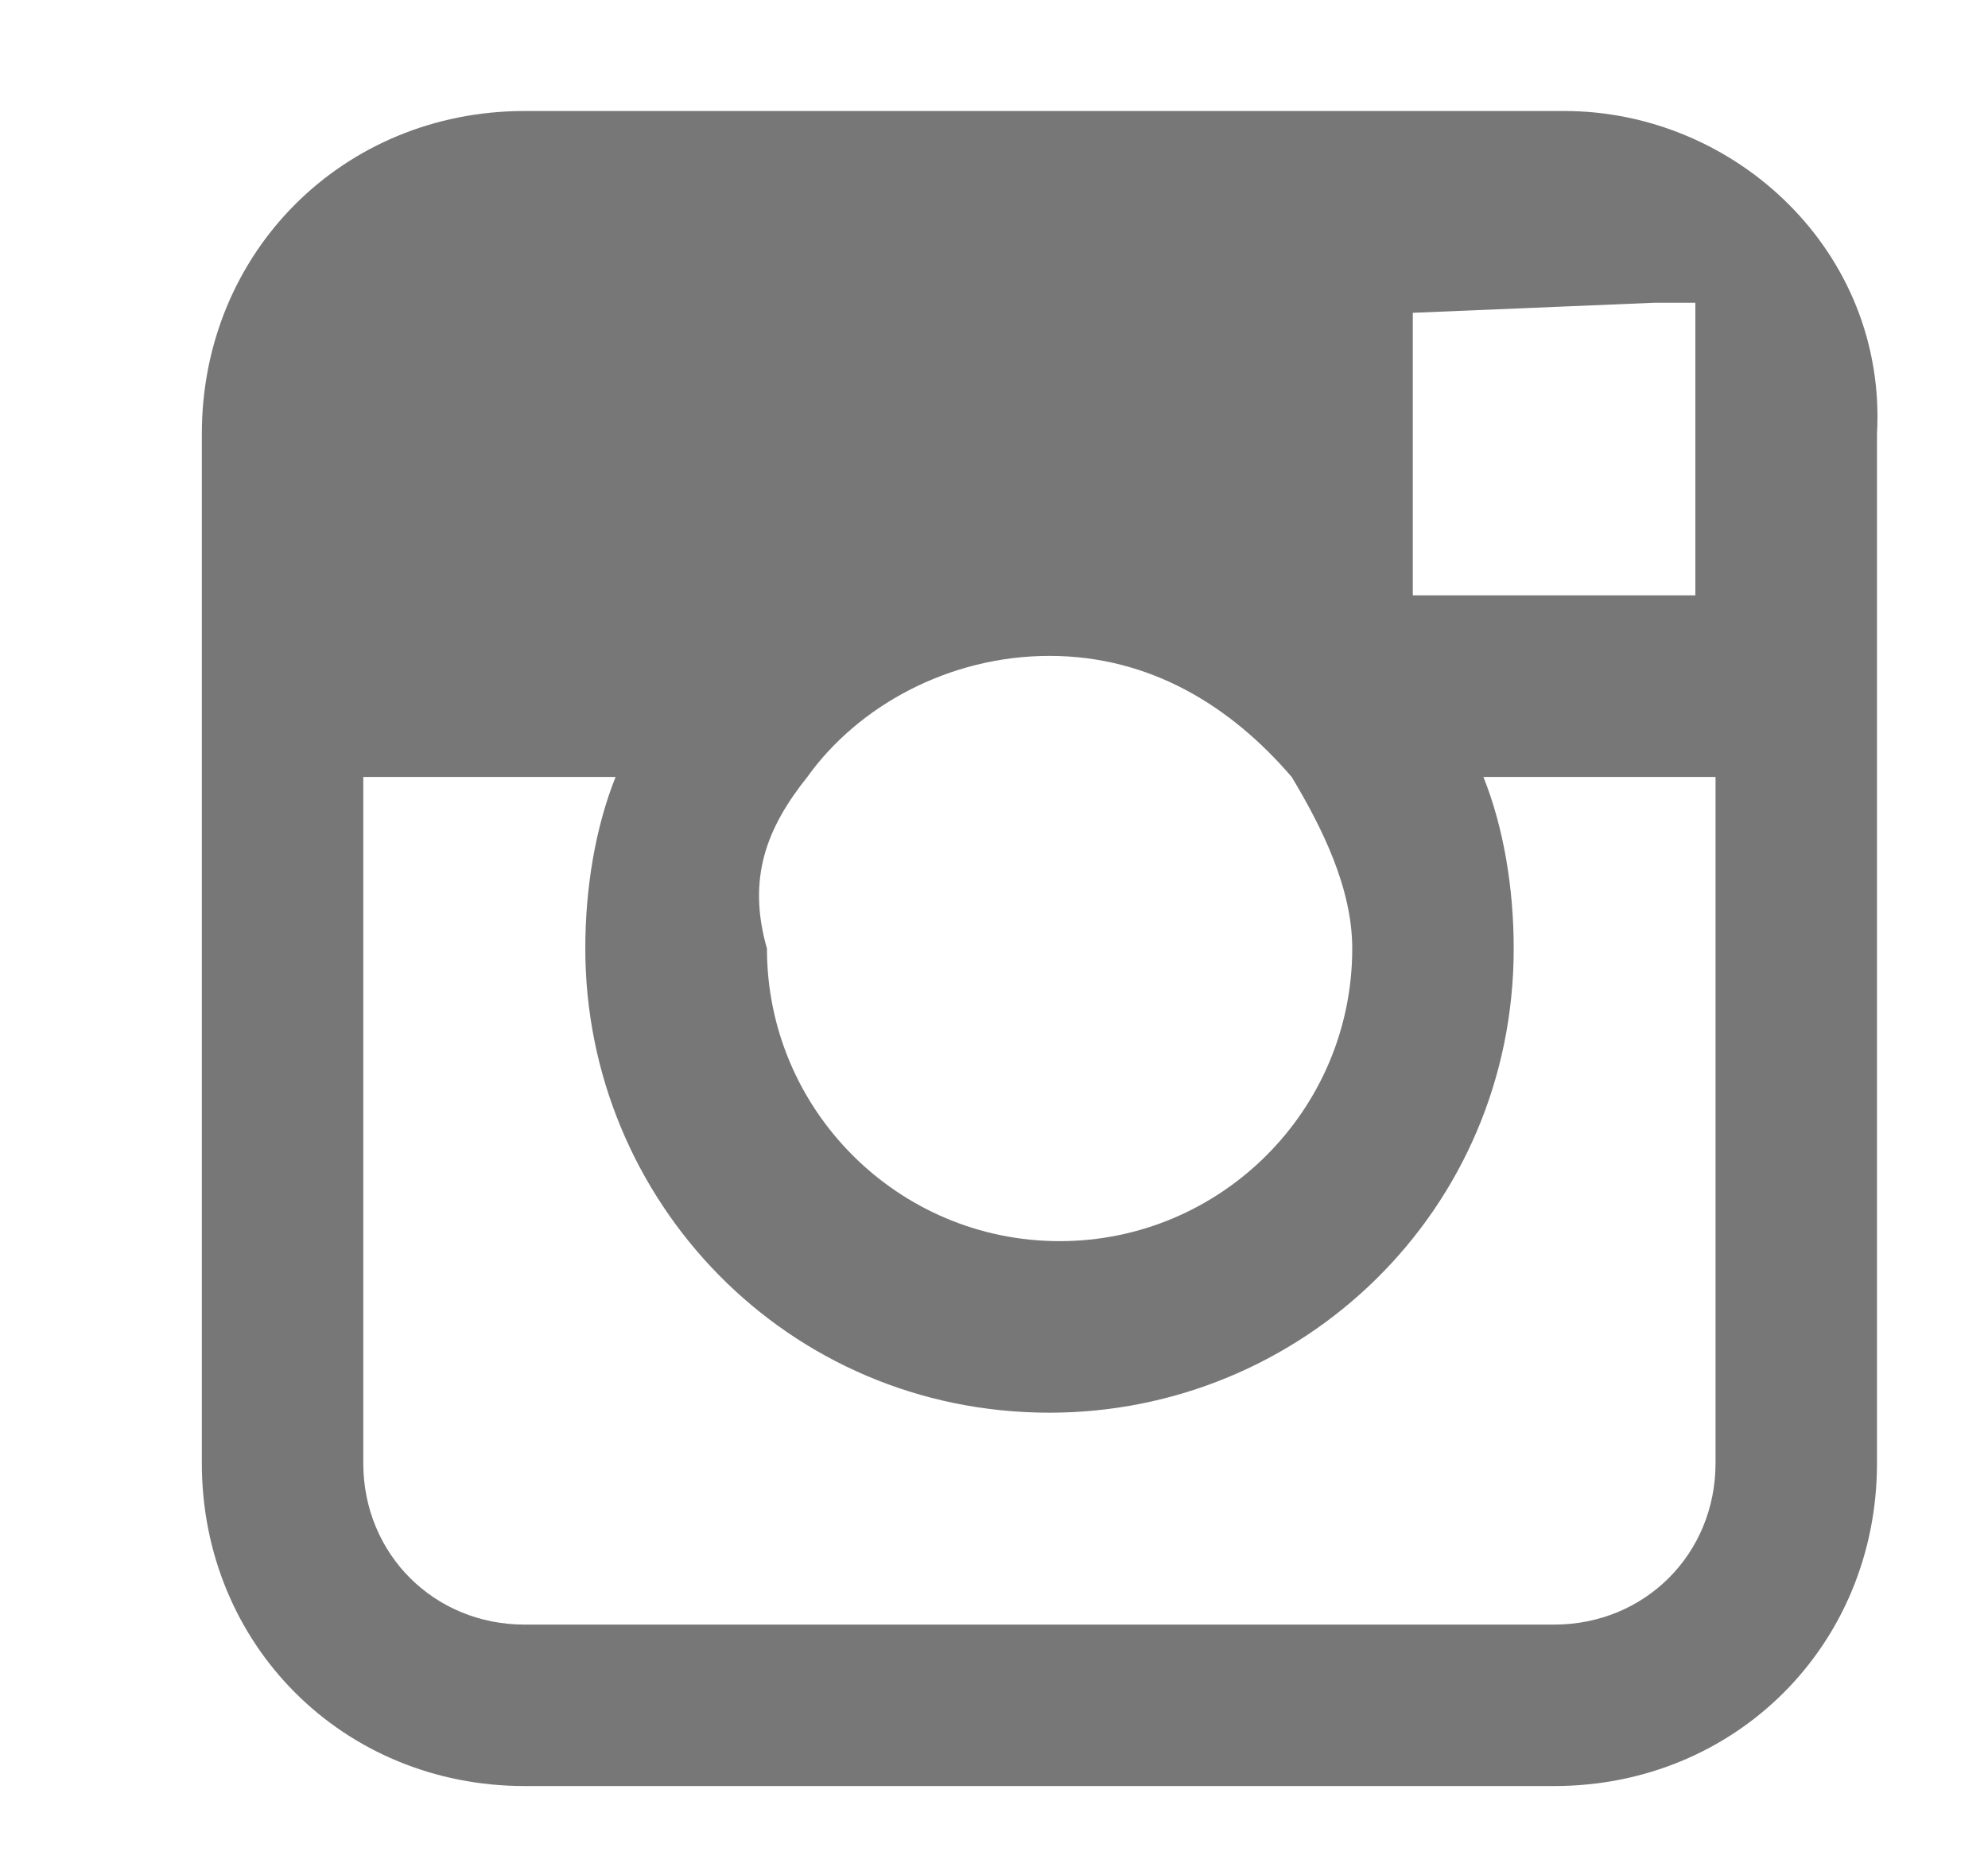<?xml version="1.0" encoding="utf-8"?>
<!-- Generator: Adobe Illustrator 19.1.0, SVG Export Plug-In . SVG Version: 6.00 Build 0)  -->
<svg version="1.1" id="Capa_1" xmlns="http://www.w3.org/2000/svg" xmlns:xlink="http://www.w3.org/1999/xlink" x="0px" y="0px"
	 viewBox="-4 0 19.7 18.5" style="enable-background:new -4 0 19.7 18.5;" xml:space="preserve">
<style type="text/css">
	.st0{fill:#777777;}
</style>
<g>
	<path class="st0" d="M11.5,1.1H1.2C-0.6,1.1-2,2.5-2,4.3v3.4v6.8c0,1.8,1.4,3.2,3.2,3.2h10.2c1.8,0,3.2-1.4,3.2-3.2V7.7V4.3
		C14.7,2.5,13.2,1.1,11.5,1.1z M12.4,3l0.4,0v0.4v2.5l-2.8,0l0-2.8L12.4,3z M4,7.7c0.5-0.7,1.4-1.2,2.4-1.2c1,0,1.8,0.5,2.4,1.2
		c0.3,0.5,0.6,1.1,0.6,1.7c0,1.6-1.3,2.9-2.9,2.9c-1.6,0-2.9-1.3-2.9-2.9C3.4,8.7,3.6,8.2,4,7.7z M13,14.5c0,0.9-0.7,1.6-1.6,1.6
		H1.2c-0.9,0-1.6-0.7-1.6-1.6V7.7h2.5C1.9,8.2,1.8,8.8,1.8,9.4c0,2.5,2,4.6,4.6,4.6c2.5,0,4.6-2,4.6-4.6c0-0.6-0.1-1.2-0.3-1.7H13
		V14.5z"/>
</g>
</svg>
